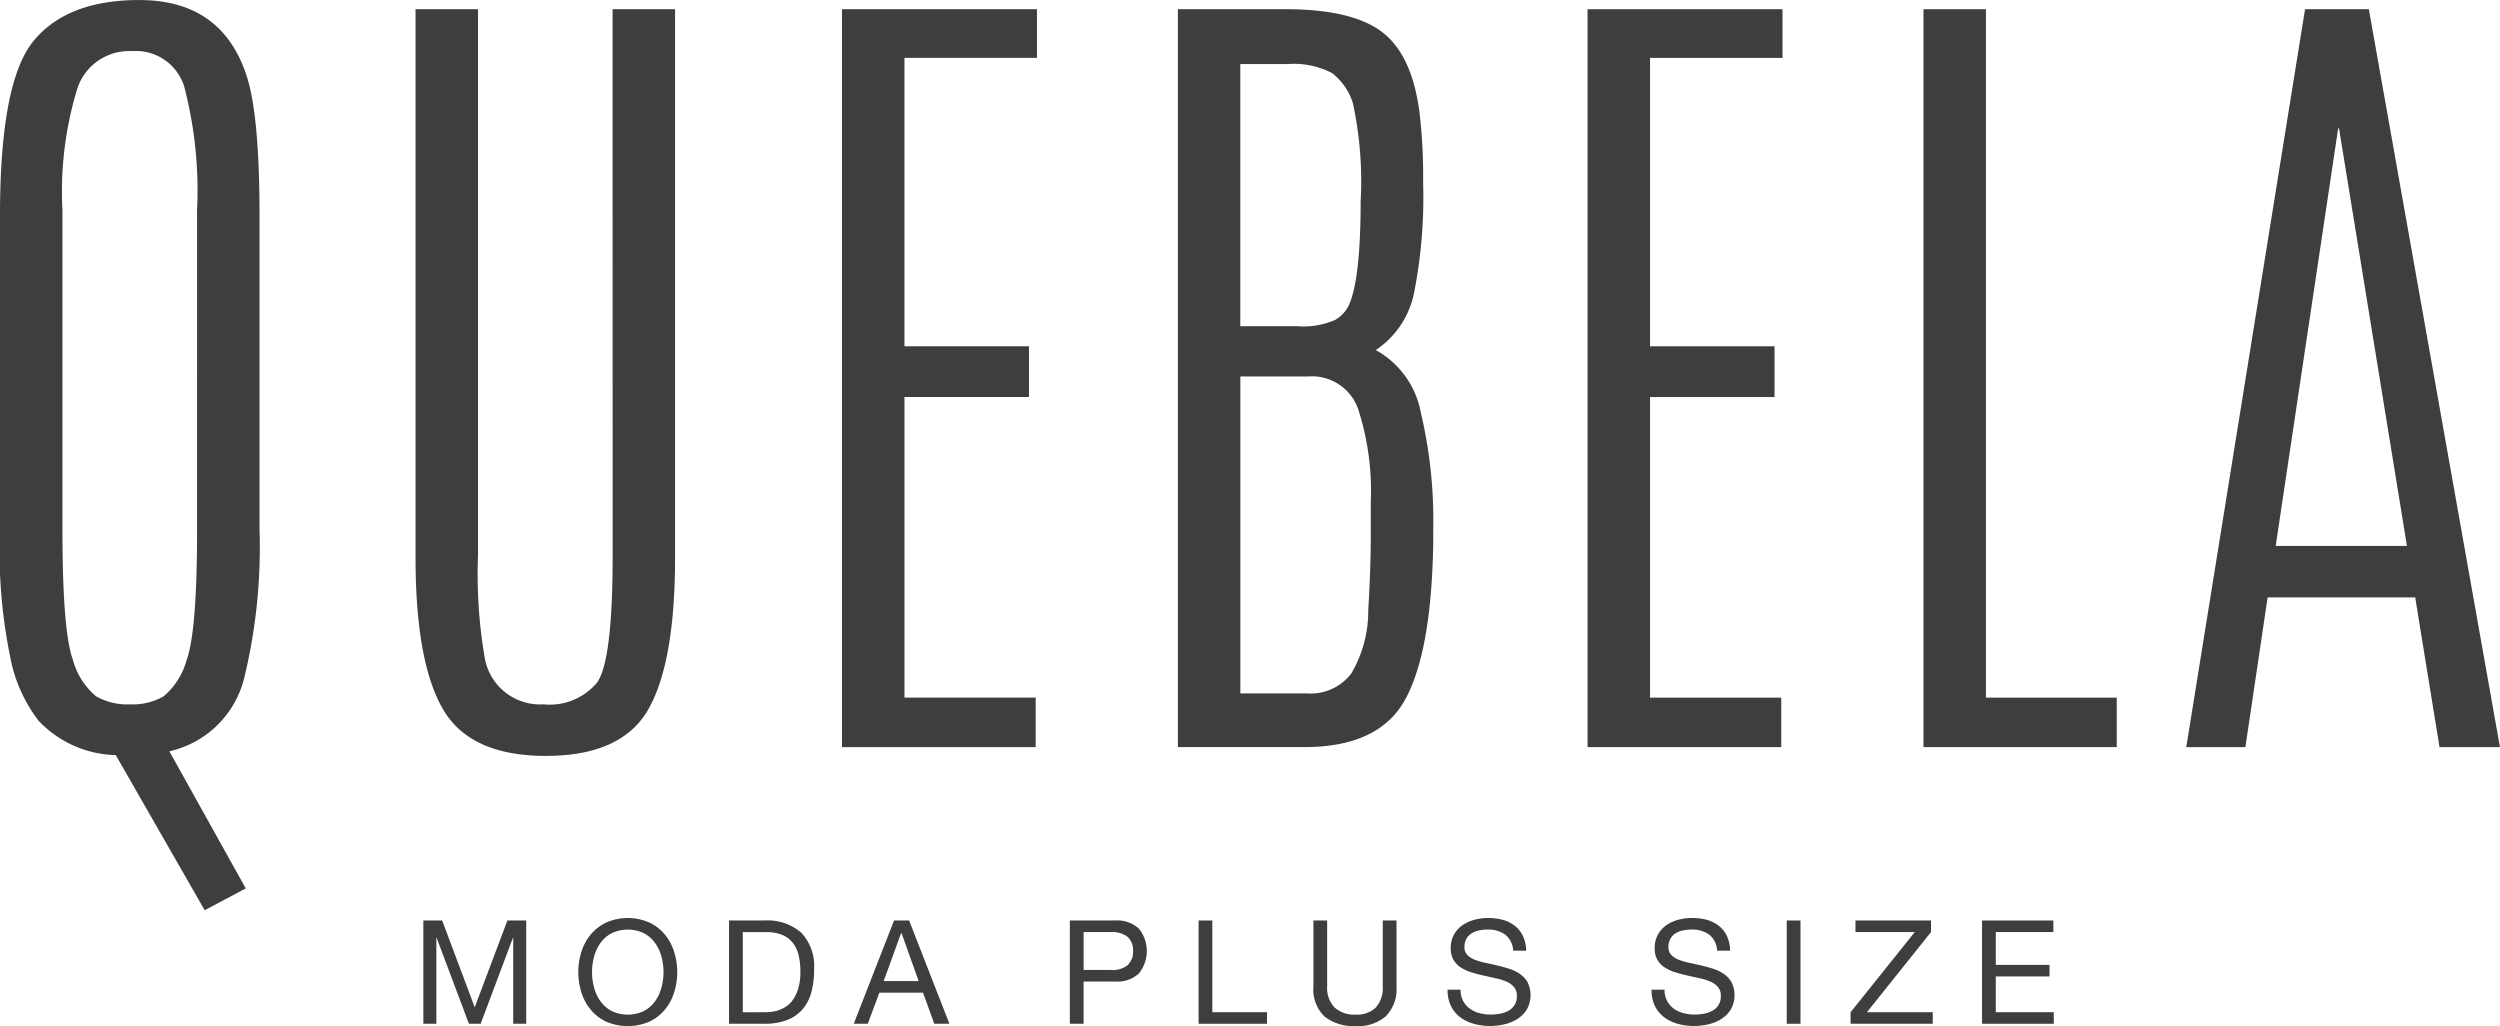 <svg xmlns="http://www.w3.org/2000/svg" width="148.919" height="61.121" viewBox="0 0 148.919 61.121"><defs><style>.a{fill:#3e3e3e;}</style></defs><g transform="translate(-16.361 -8.107)"><g transform="translate(16.361 8.107)"><path class="a" d="M16.361,20.944q0-7.967,2-10.4t6.293-2.435q4.919,0,6.393,4.5.773,2.348.774,8.342V39.649a33.019,33.019,0,0,1-.9,8.791,5.932,5.932,0,0,1-4.471,4.42L31,61.027l-2.447,1.3-5.295-9.24a6.533,6.533,0,0,1-4.6-2.048,8.934,8.934,0,0,1-1.6-3.371,31.835,31.835,0,0,1-.7-8.017Zm11.738-.3a24.515,24.515,0,0,0-.762-7.368,3.008,3.008,0,0,0-3.109-2.123,3.249,3.249,0,0,0-3.247,2.185,20.944,20.944,0,0,0-.9,7.28v19.03q0,6.068.624,7.767a4.246,4.246,0,0,0,1.386,2.173,3.761,3.761,0,0,0,2.011.475,3.694,3.694,0,0,0,2-.475,4.286,4.286,0,0,0,1.374-2.16q.624-1.686.624-7.779Z" transform="translate(-16.361 -8.107)"/><path class="a" d="M105.77,9.831h3.721V42.5q0,6.194-1.573,9T101.8,54.31q-4.546,0-6.157-2.822T94.032,42.5V9.831h3.721V42.372a29.363,29.363,0,0,0,.4,6.093,3.343,3.343,0,0,0,3.5,2.772,3.677,3.677,0,0,0,3.184-1.286q.936-1.286.936-7.555Z" transform="translate(-69.279 -9.282)"/><path class="a" d="M173.74,9.831h11.613v2.9h-7.892V29.91h7.417v3.022h-7.417V50.838h7.817v2.947H173.74Z" transform="translate(-123.584 -9.282)"/><path class="a" d="M236.522,9.831h6.419q3.945,0,5.731,1.349t2.235,4.745a31.927,31.927,0,0,1,.225,3.746v.574a29.247,29.247,0,0,1-.549,6.518,5.357,5.357,0,0,1-2.273,3.371,5.37,5.37,0,0,1,2.685,3.734,27.831,27.831,0,0,1,.737,6.98v.774q-.1,6.419-1.649,9.29t-6.019,2.872h-7.542ZM243.04,13.1h-2.8V28.711h3.346a4.785,4.785,0,0,0,2.31-.374,2.066,2.066,0,0,0,.812-.874q.7-1.573.7-6.181a22.018,22.018,0,0,0-.462-5.857,3.62,3.62,0,0,0-1.236-1.786A4.9,4.9,0,0,0,243.04,13.1Zm1.224,18.606h-4.021v18.88h3.946a3.047,3.047,0,0,0,2.672-1.2,7.324,7.324,0,0,0,1-3.746q.15-2.547.15-4.345V39.226a15.873,15.873,0,0,0-.761-5.607A2.917,2.917,0,0,0,244.264,31.708Z" transform="translate(-166.358 -9.282)"/><path class="a" d="M313.094,9.831h11.613v2.9h-7.892V29.91h7.417v3.022h-7.417V50.838h7.817v2.947H313.094Z" transform="translate(-218.527 -9.282)"/><path class="a" d="M375.878,9.831H379.6V50.838h7.792v2.947H375.878Z" transform="translate(-261.302 -9.282)"/><path class="a" d="M432.09,9.831h3.8L443.7,53.785h-3.6l-1.448-8.916h-8.791l-1.324,8.916h-3.522ZM438.159,41.8l-4.046-24.874h-.05L430.342,41.8Z" transform="translate(-294.784 -9.282)"/></g><g transform="translate(41.58 62.791)"><path class="a" d="M96.613,180.155l1.939,5.17,1.948-5.17h1.12v6.152h-.775v-5.119h-.017l-1.922,5.119h-.7l-1.922-5.119h-.017v5.119h-.775v-6.152Z" transform="translate(-95.493 -180.008)"/><path class="a" d="M124.636,181.707a3.051,3.051,0,0,1,.556-1.03,2.717,2.717,0,0,1,.922-.715,3.216,3.216,0,0,1,2.568,0,2.716,2.716,0,0,1,.922.715,3.057,3.057,0,0,1,.556,1.03,4.05,4.05,0,0,1,0,2.421,3.049,3.049,0,0,1-.556,1.03,2.663,2.663,0,0,1-.922.711,3.266,3.266,0,0,1-2.568,0,2.663,2.663,0,0,1-.922-.711,3.043,3.043,0,0,1-.556-1.03,4.05,4.05,0,0,1,0-2.421Zm.754,2.128a2.5,2.5,0,0,0,.379.815,1.941,1.941,0,0,0,.664.582,2.234,2.234,0,0,0,1.93,0,1.944,1.944,0,0,0,.664-.582,2.494,2.494,0,0,0,.379-.815,3.555,3.555,0,0,0,0-1.835,2.492,2.492,0,0,0-.379-.814,1.944,1.944,0,0,0-.664-.582,2.228,2.228,0,0,0-1.93,0,1.941,1.941,0,0,0-.664.582,2.5,2.5,0,0,0-.379.814,3.555,3.555,0,0,0,0,1.835Z" transform="translate(-115.222 -179.695)"/><path class="a" d="M154.734,180.155a3.068,3.068,0,0,1,2.189.724,2.9,2.9,0,0,1,.767,2.206,4.971,4.971,0,0,1-.172,1.374,2.571,2.571,0,0,1-.534,1.008,2.319,2.319,0,0,1-.922.625,3.7,3.7,0,0,1-1.327.215h-2.111v-6.152Zm.069,5.463a3.428,3.428,0,0,0,.345-.021,1.937,1.937,0,0,0,.439-.1,2,2,0,0,0,.461-.236,1.561,1.561,0,0,0,.409-.422,2.349,2.349,0,0,0,.3-.668,3.5,3.5,0,0,0,.117-.969,4.1,4.1,0,0,0-.108-.986,1.889,1.889,0,0,0-.353-.741,1.551,1.551,0,0,0-.633-.466,2.52,2.52,0,0,0-.957-.159h-1.379v4.774Z" transform="translate(-134.416 -180.008)"/><path class="a" d="M179.231,180.155l2.4,6.152h-.9l-.672-1.853h-2.6l-.69,1.853h-.836l2.4-6.152Zm.569,3.61-1.025-2.869h-.018l-1.042,2.869Z" transform="translate(-150.296 -180.008)"/><path class="a" d="M219.022,180.155a1.91,1.91,0,0,1,1.409.478,2.122,2.122,0,0,1,0,2.684,1.873,1.873,0,0,1-1.409.474h-1.878v2.516h-.819v-6.152Zm-.276,2.947a1.459,1.459,0,0,0,1.021-.285,1.081,1.081,0,0,0,.323-.844,1.069,1.069,0,0,0-.323-.84,1.505,1.505,0,0,0-1.021-.289h-1.6V183.1Z" transform="translate(-177.816 -180.008)"/><path class="a" d="M241.208,180.155v5.463h3.257v.689h-4.076v-6.152Z" transform="translate(-194.211 -180.008)"/><path class="a" d="M266.174,185.855a2.521,2.521,0,0,1-1.792.59,2.789,2.789,0,0,1-1.857-.564,2.226,2.226,0,0,1-.668-1.8v-3.929h.818v3.929a1.67,1.67,0,0,0,.44,1.254,1.747,1.747,0,0,0,1.267.426,1.58,1.58,0,0,0,1.194-.426,1.745,1.745,0,0,0,.41-1.254v-3.929h.819v3.929A2.316,2.316,0,0,1,266.174,185.855Z" transform="translate(-208.838 -180.008)"/><path class="a" d="M290.355,180.682a1.738,1.738,0,0,0-1.047-.3,2.505,2.505,0,0,0-.508.052,1.342,1.342,0,0,0-.444.173.9.9,0,0,0-.31.323,1,1,0,0,0-.117.5.641.641,0,0,0,.168.461,1.25,1.25,0,0,0,.448.289,3.787,3.787,0,0,0,.633.185q.353.074.72.16t.719.2a2.361,2.361,0,0,1,.633.314,1.5,1.5,0,0,1,.448.5,1.75,1.75,0,0,1-.052,1.6,1.809,1.809,0,0,1-.564.569,2.456,2.456,0,0,1-.771.318,3.743,3.743,0,0,1-.848.1,3.613,3.613,0,0,1-.978-.129,2.424,2.424,0,0,1-.81-.392,1.854,1.854,0,0,1-.552-.672,2.162,2.162,0,0,1-.2-.969h.775a1.393,1.393,0,0,0,.151.668,1.373,1.373,0,0,0,.4.461,1.664,1.664,0,0,0,.573.267,2.624,2.624,0,0,0,.672.086,3.068,3.068,0,0,0,.556-.052,1.644,1.644,0,0,0,.5-.177.946.946,0,0,0,.5-.892.771.771,0,0,0-.168-.517,1.233,1.233,0,0,0-.448-.323,3.287,3.287,0,0,0-.634-.2l-.719-.159c-.244-.054-.484-.118-.72-.19a2.583,2.583,0,0,1-.633-.284,1.356,1.356,0,0,1-.448-.457,1.343,1.343,0,0,1-.168-.7,1.629,1.629,0,0,1,.189-.806,1.655,1.655,0,0,1,.5-.56,2.256,2.256,0,0,1,.715-.327,3.134,3.134,0,0,1,.823-.108,3.3,3.3,0,0,1,.879.112,2,2,0,0,1,.711.353,1.715,1.715,0,0,1,.483.608,2.175,2.175,0,0,1,.194.874h-.775A1.284,1.284,0,0,0,290.355,180.682Z" transform="translate(-225.914 -179.695)"/><path class="a" d="M328.479,180.682a1.737,1.737,0,0,0-1.047-.3,2.511,2.511,0,0,0-.509.052,1.343,1.343,0,0,0-.443.173.9.9,0,0,0-.31.323,1,1,0,0,0-.117.5.641.641,0,0,0,.169.461,1.247,1.247,0,0,0,.448.289,3.786,3.786,0,0,0,.633.185q.353.074.72.16t.719.2a2.359,2.359,0,0,1,.633.314,1.5,1.5,0,0,1,.448.5,1.75,1.75,0,0,1-.052,1.6,1.812,1.812,0,0,1-.564.569,2.459,2.459,0,0,1-.771.318,3.746,3.746,0,0,1-.849.1,3.611,3.611,0,0,1-.978-.129,2.421,2.421,0,0,1-.81-.392,1.858,1.858,0,0,1-.552-.672,2.163,2.163,0,0,1-.2-.969h.775a1.393,1.393,0,0,0,.151.668,1.373,1.373,0,0,0,.4.461,1.664,1.664,0,0,0,.573.267,2.624,2.624,0,0,0,.672.086,3.062,3.062,0,0,0,.556-.052,1.646,1.646,0,0,0,.5-.177.946.946,0,0,0,.5-.892.773.773,0,0,0-.168-.517,1.233,1.233,0,0,0-.448-.323,3.286,3.286,0,0,0-.634-.2l-.719-.159q-.367-.082-.72-.19a2.584,2.584,0,0,1-.633-.284,1.275,1.275,0,0,1-.616-1.159,1.629,1.629,0,0,1,.189-.806,1.655,1.655,0,0,1,.5-.56,2.25,2.25,0,0,1,.715-.327,3.134,3.134,0,0,1,.823-.108,3.3,3.3,0,0,1,.879.112,2,2,0,0,1,.711.353,1.711,1.711,0,0,1,.483.608,2.175,2.175,0,0,1,.194.874h-.776A1.282,1.282,0,0,0,328.479,180.682Z" transform="translate(-251.888 -179.695)"/><path class="a" d="M351.143,180.155v6.152h-.819v-6.152Z" transform="translate(-269.111 -180.008)"/><path class="a" d="M366.074,180.844h-3.533v-.689h4.5v.689l-3.817,4.774h3.921v.689h-4.894v-.689Z" transform="translate(-277.234 -180.008)"/><path class="a" d="M391.074,180.155v.689h-3.429V182.8h3.2v.689h-3.2v2.129H391.1v.689h-4.274v-6.152Z" transform="translate(-293.98 -180.008)"/></g></g></svg>